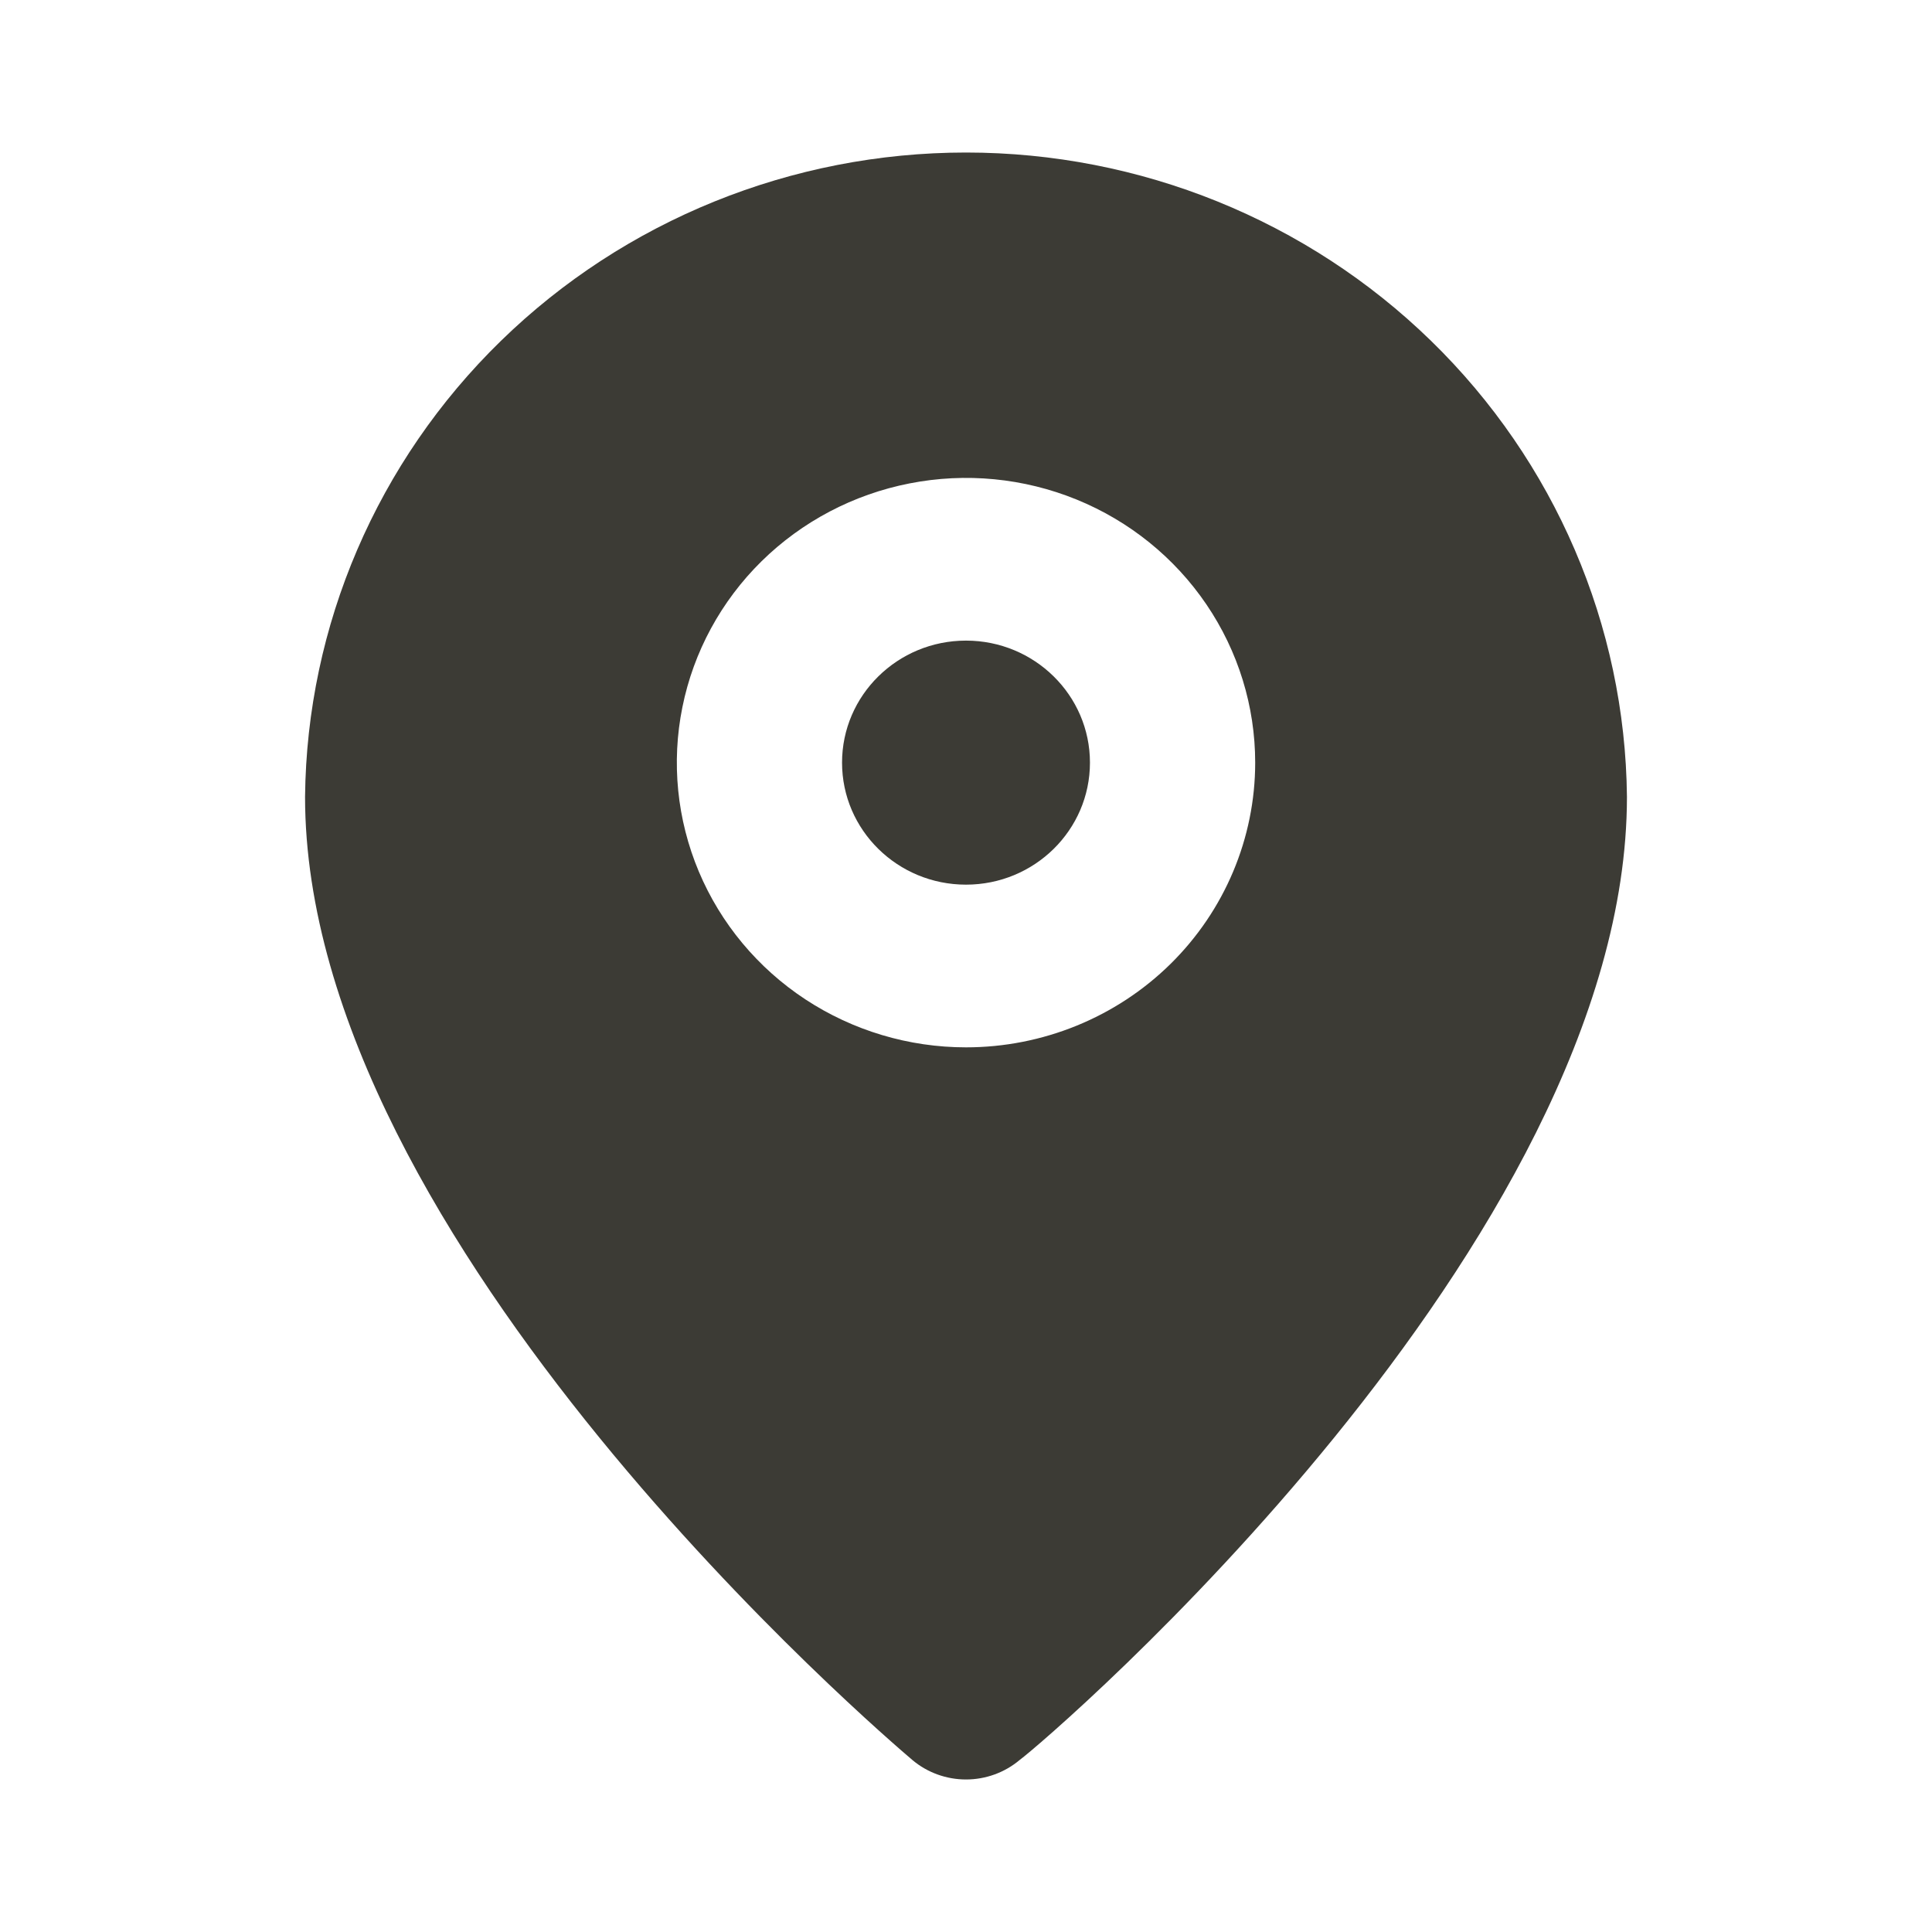 <svg width="38" height="38" viewBox="0 0 38 38" fill="none" xmlns="http://www.w3.org/2000/svg">
<path d="M19 17.4C20.346 17.4 21.438 16.326 21.438 15C21.438 13.675 20.346 12.6 19 12.6C17.654 12.6 16.562 13.675 16.562 15C16.562 16.326 17.654 17.4 19 17.4Z" fill="#3C3B35"/>
<path d="M19 3C15.575 3 12.287 4.331 9.853 6.704C7.419 9.076 6.034 12.299 6 15.672C6 24.44 17.456 34.2 17.944 34.616C18.238 34.864 18.613 35 19 35C19.387 35 19.762 34.864 20.056 34.616C20.625 34.2 32 24.44 32 15.672C31.966 12.299 30.581 9.076 28.147 6.704C25.712 4.331 22.425 3 19 3ZM19 20.6C17.875 20.6 16.776 20.271 15.84 19.656C14.905 19.041 14.176 18.166 13.745 17.143C13.315 16.12 13.202 14.994 13.422 13.908C13.641 12.821 14.183 11.823 14.978 11.04C15.774 10.257 16.787 9.724 17.89 9.508C18.994 9.291 20.137 9.402 21.177 9.826C22.216 10.25 23.104 10.968 23.729 11.889C24.354 12.81 24.688 13.892 24.688 15C24.688 16.485 24.088 17.91 23.022 18.96C21.955 20.01 20.508 20.6 19 20.6Z" fill="#3C3B35"/>
</svg>
